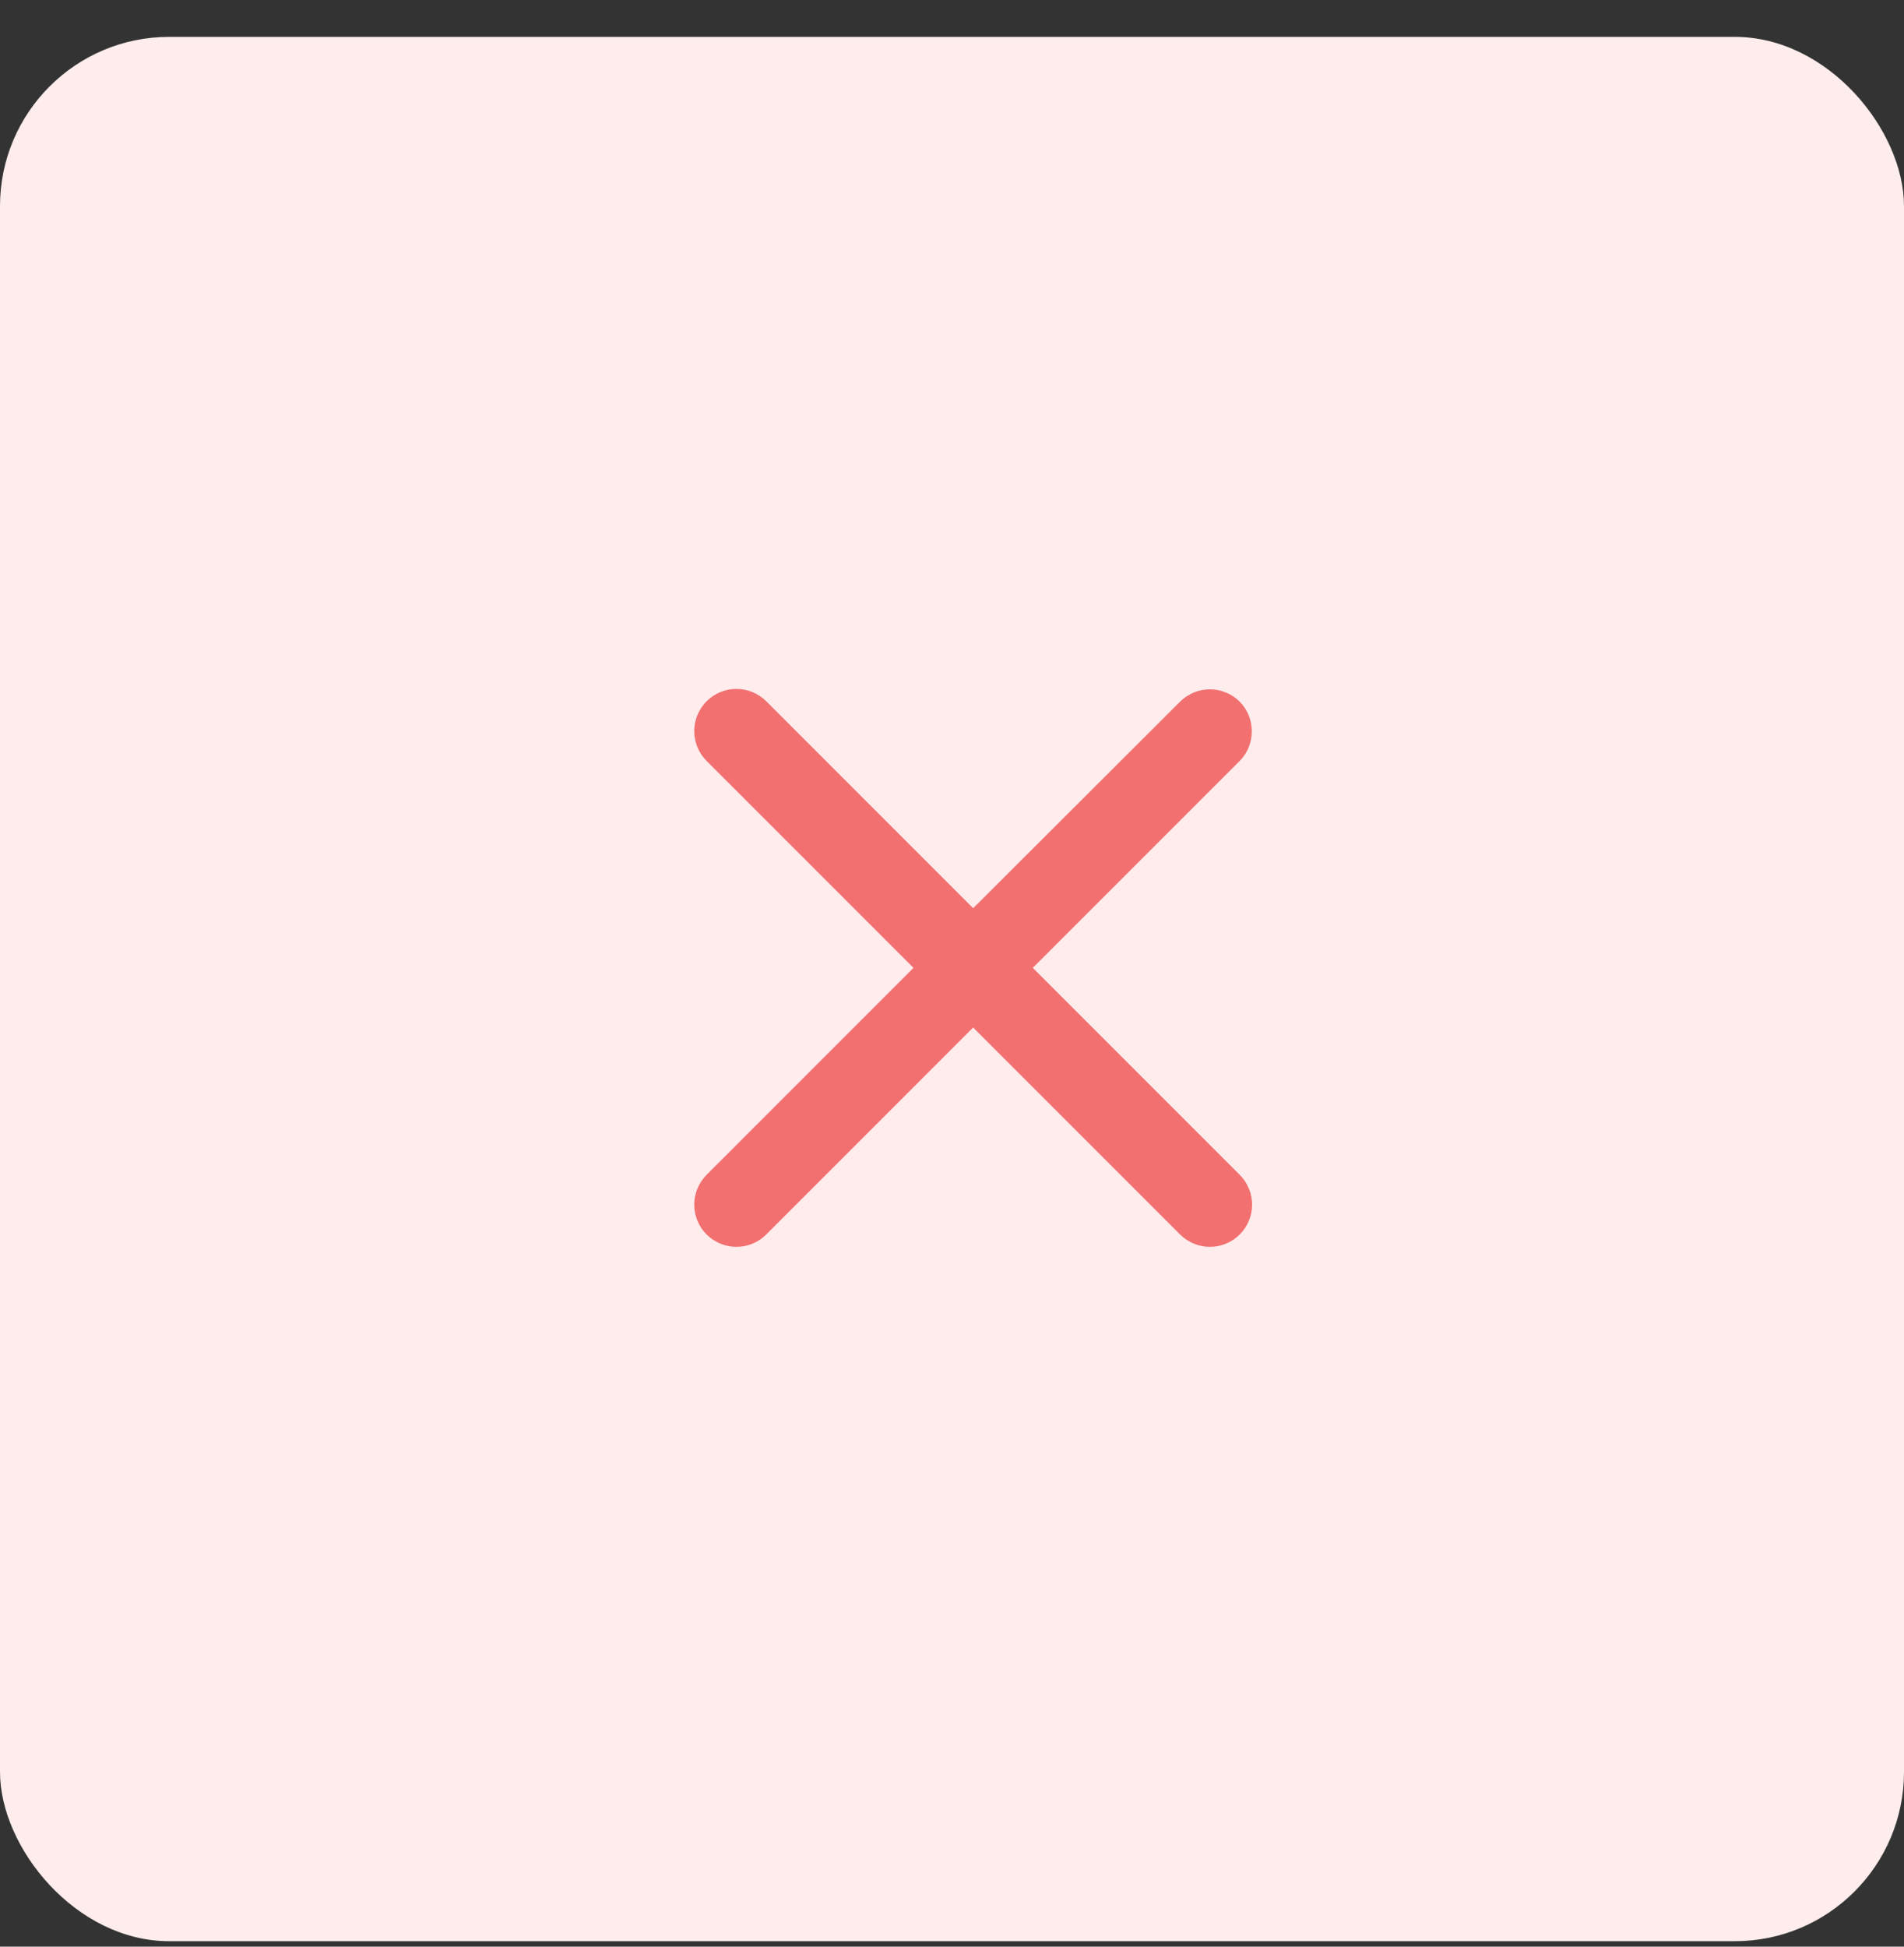 <svg width="45" height="46" viewBox="0 0 45 46" fill="none" xmlns="http://www.w3.org/2000/svg">
<rect x="0" y="0" width="45" height="46" fill="#333333" stroke="none"/>
<rect y="0.871" width="45" height="45" rx="4" fill="#FFECEC"/>
<path d="M29.3 16.581C29.208 16.489 29.098 16.415 28.977 16.365C28.856 16.315 28.726 16.289 28.595 16.289C28.464 16.289 28.335 16.315 28.214 16.365C28.093 16.415 27.983 16.489 27.89 16.581L23 21.461L18.11 16.571C18.018 16.479 17.908 16.405 17.787 16.355C17.666 16.305 17.536 16.279 17.405 16.279C17.274 16.279 17.145 16.305 17.024 16.355C16.903 16.405 16.793 16.479 16.7 16.571C16.608 16.664 16.534 16.774 16.484 16.895C16.434 17.016 16.408 17.145 16.408 17.276C16.408 17.407 16.434 17.537 16.484 17.658C16.534 17.779 16.608 17.889 16.7 17.981L21.59 22.871L16.7 27.761C16.608 27.854 16.534 27.964 16.484 28.085C16.434 28.206 16.408 28.335 16.408 28.466C16.408 28.597 16.434 28.727 16.484 28.848C16.534 28.969 16.608 29.079 16.7 29.171C16.793 29.264 16.903 29.337 17.024 29.387C17.145 29.438 17.274 29.463 17.405 29.463C17.536 29.463 17.666 29.438 17.787 29.387C17.908 29.337 18.018 29.264 18.11 29.171L23 24.281L27.89 29.171C27.983 29.264 28.093 29.337 28.214 29.387C28.335 29.438 28.464 29.463 28.595 29.463C28.726 29.463 28.856 29.438 28.977 29.387C29.098 29.337 29.208 29.264 29.3 29.171C29.393 29.079 29.466 28.969 29.516 28.848C29.567 28.727 29.592 28.597 29.592 28.466C29.592 28.335 29.567 28.206 29.516 28.085C29.466 27.964 29.393 27.854 29.3 27.761L24.41 22.871L29.3 17.981C29.68 17.601 29.68 16.961 29.3 16.581Z" fill="#F27070"/>
</svg>
